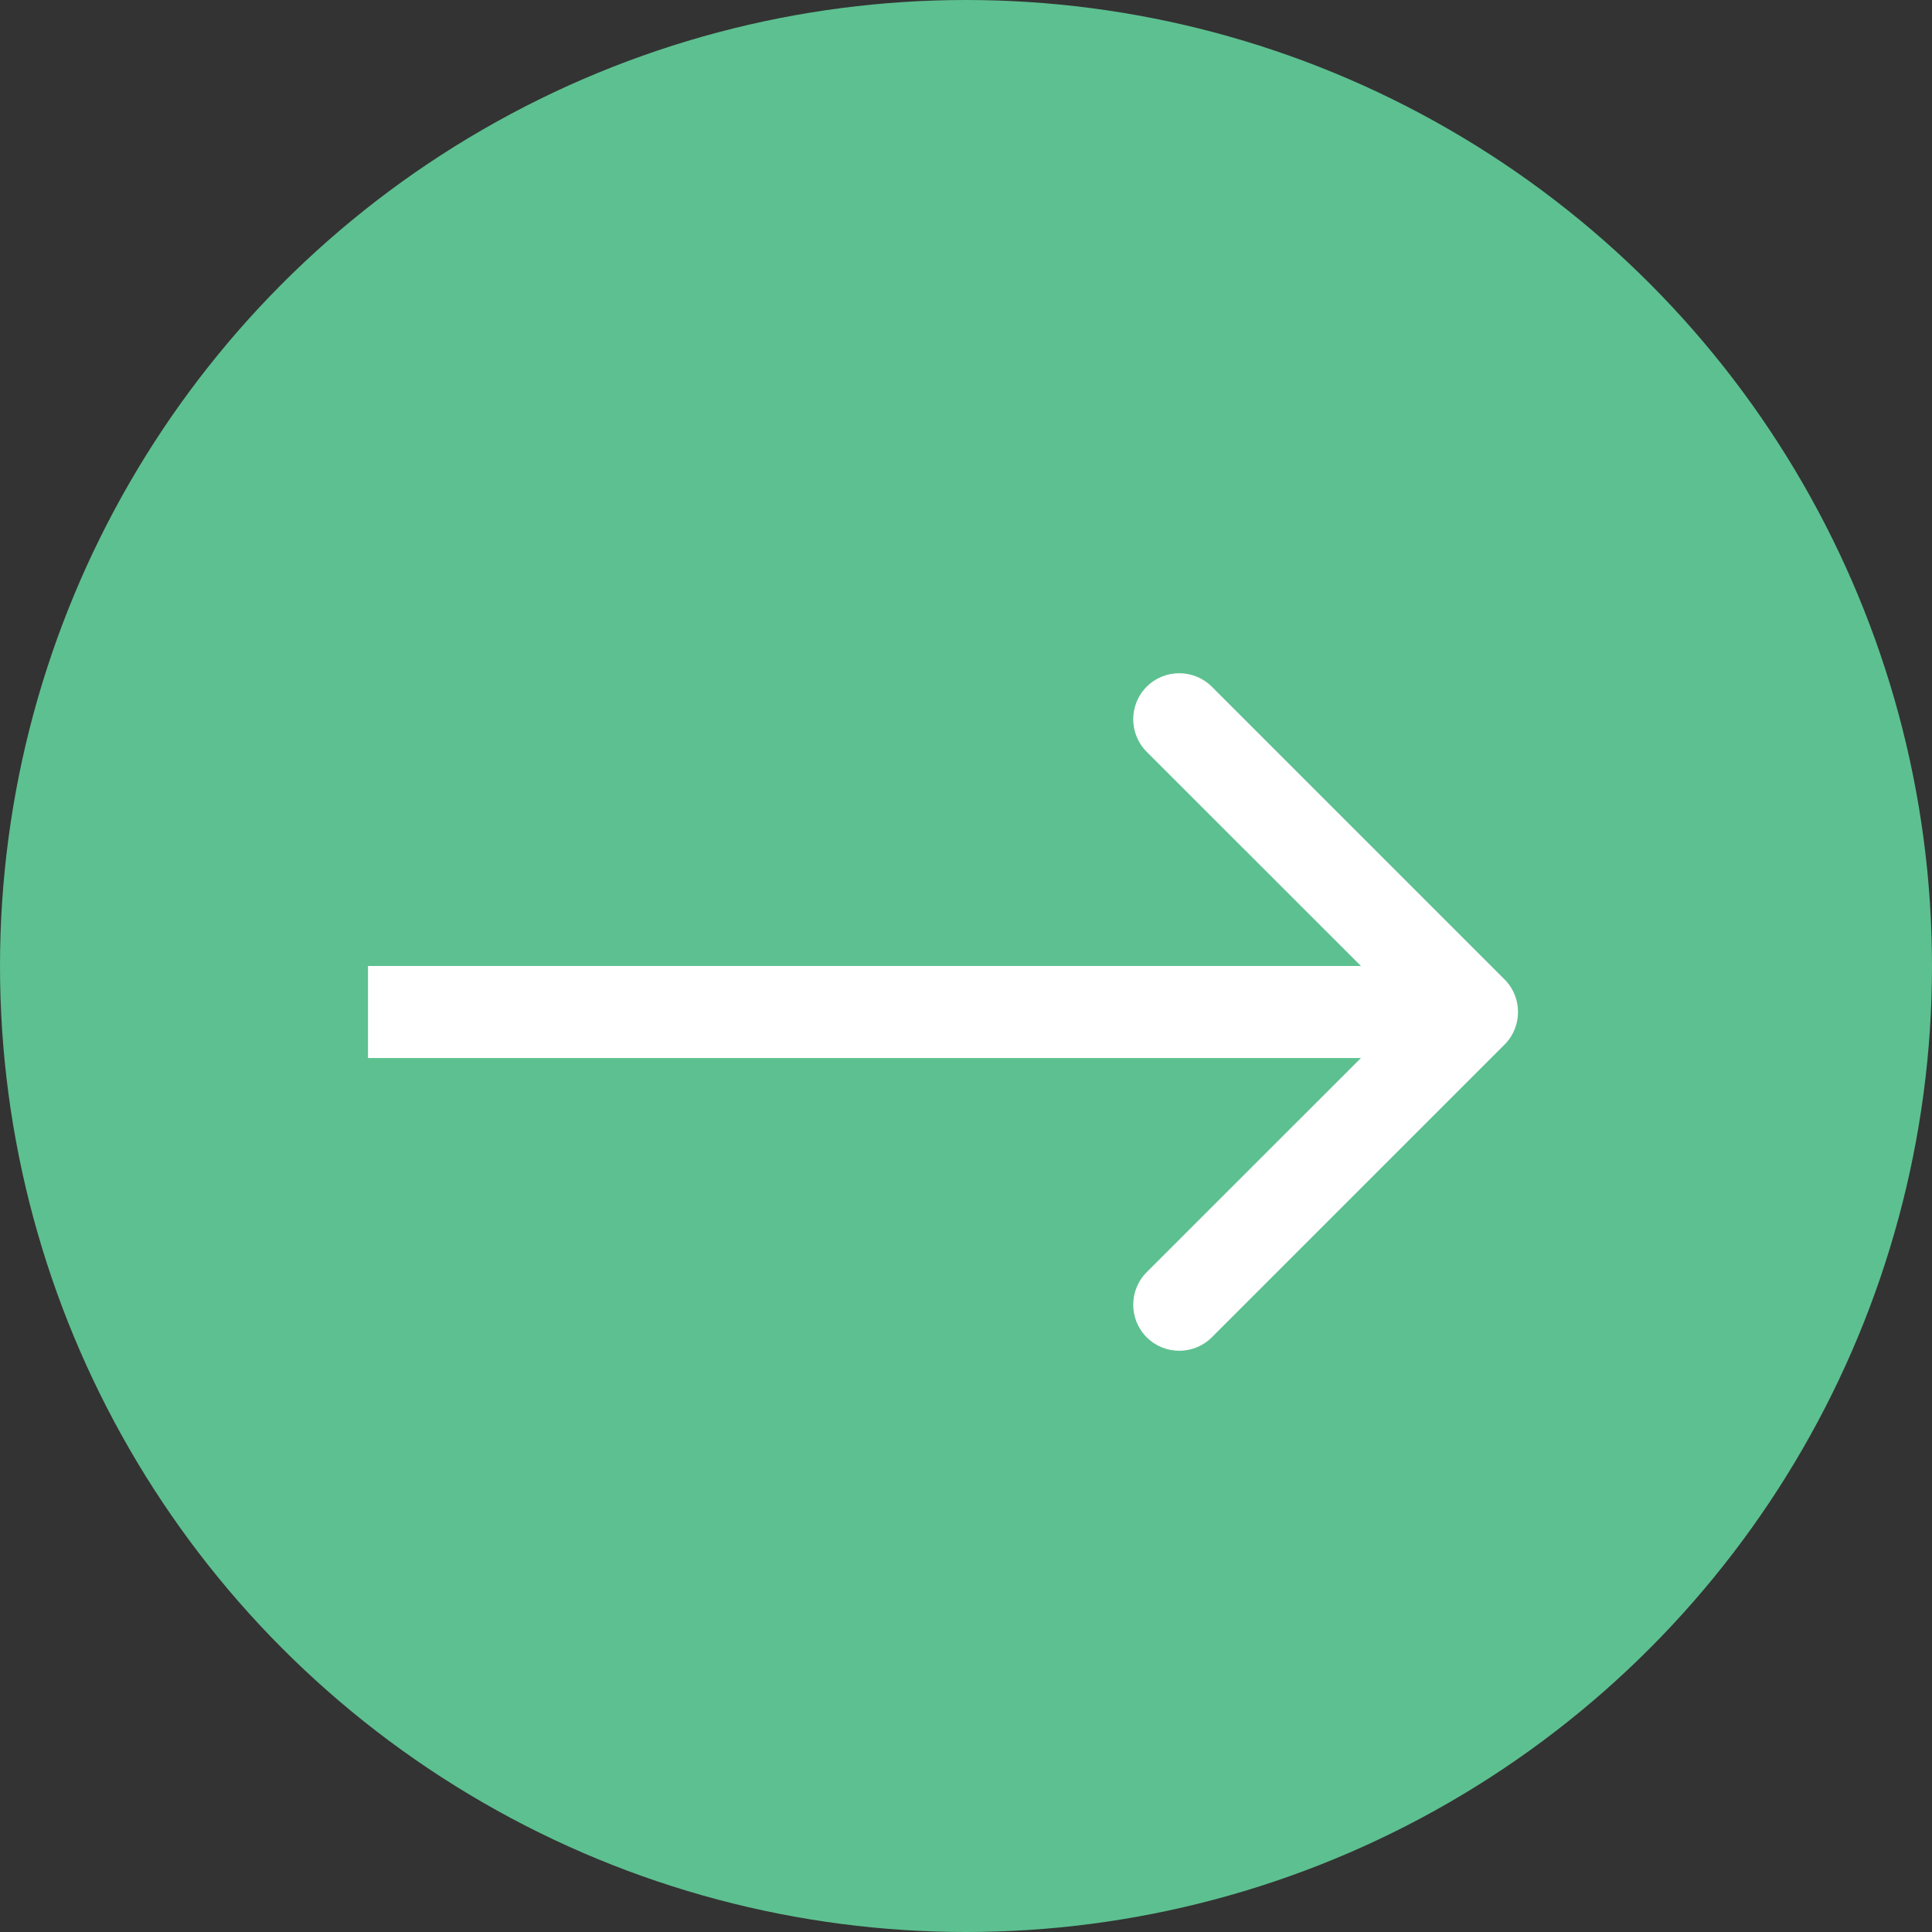 <svg width="21" height="21" viewBox="0 0 21 21" fill="none" xmlns="http://www.w3.org/2000/svg">
<rect x="0" y="0" width="21" height="21" fill="#333333" stroke="none"/>
<circle cx="10.5" cy="10.5" r="10.5" fill="#5DC090"/>
<path d="M16.354 11.354C16.549 11.158 16.549 10.842 16.354 10.646L13.172 7.464C12.976 7.269 12.66 7.269 12.464 7.464C12.269 7.66 12.269 7.976 12.464 8.172L15.293 11L12.464 13.828C12.269 14.024 12.269 14.34 12.464 14.536C12.66 14.731 12.976 14.731 13.172 14.536L16.354 11.354ZM4 11.5H16V10.5H4V11.5Z" fill="white"/>
</svg>

